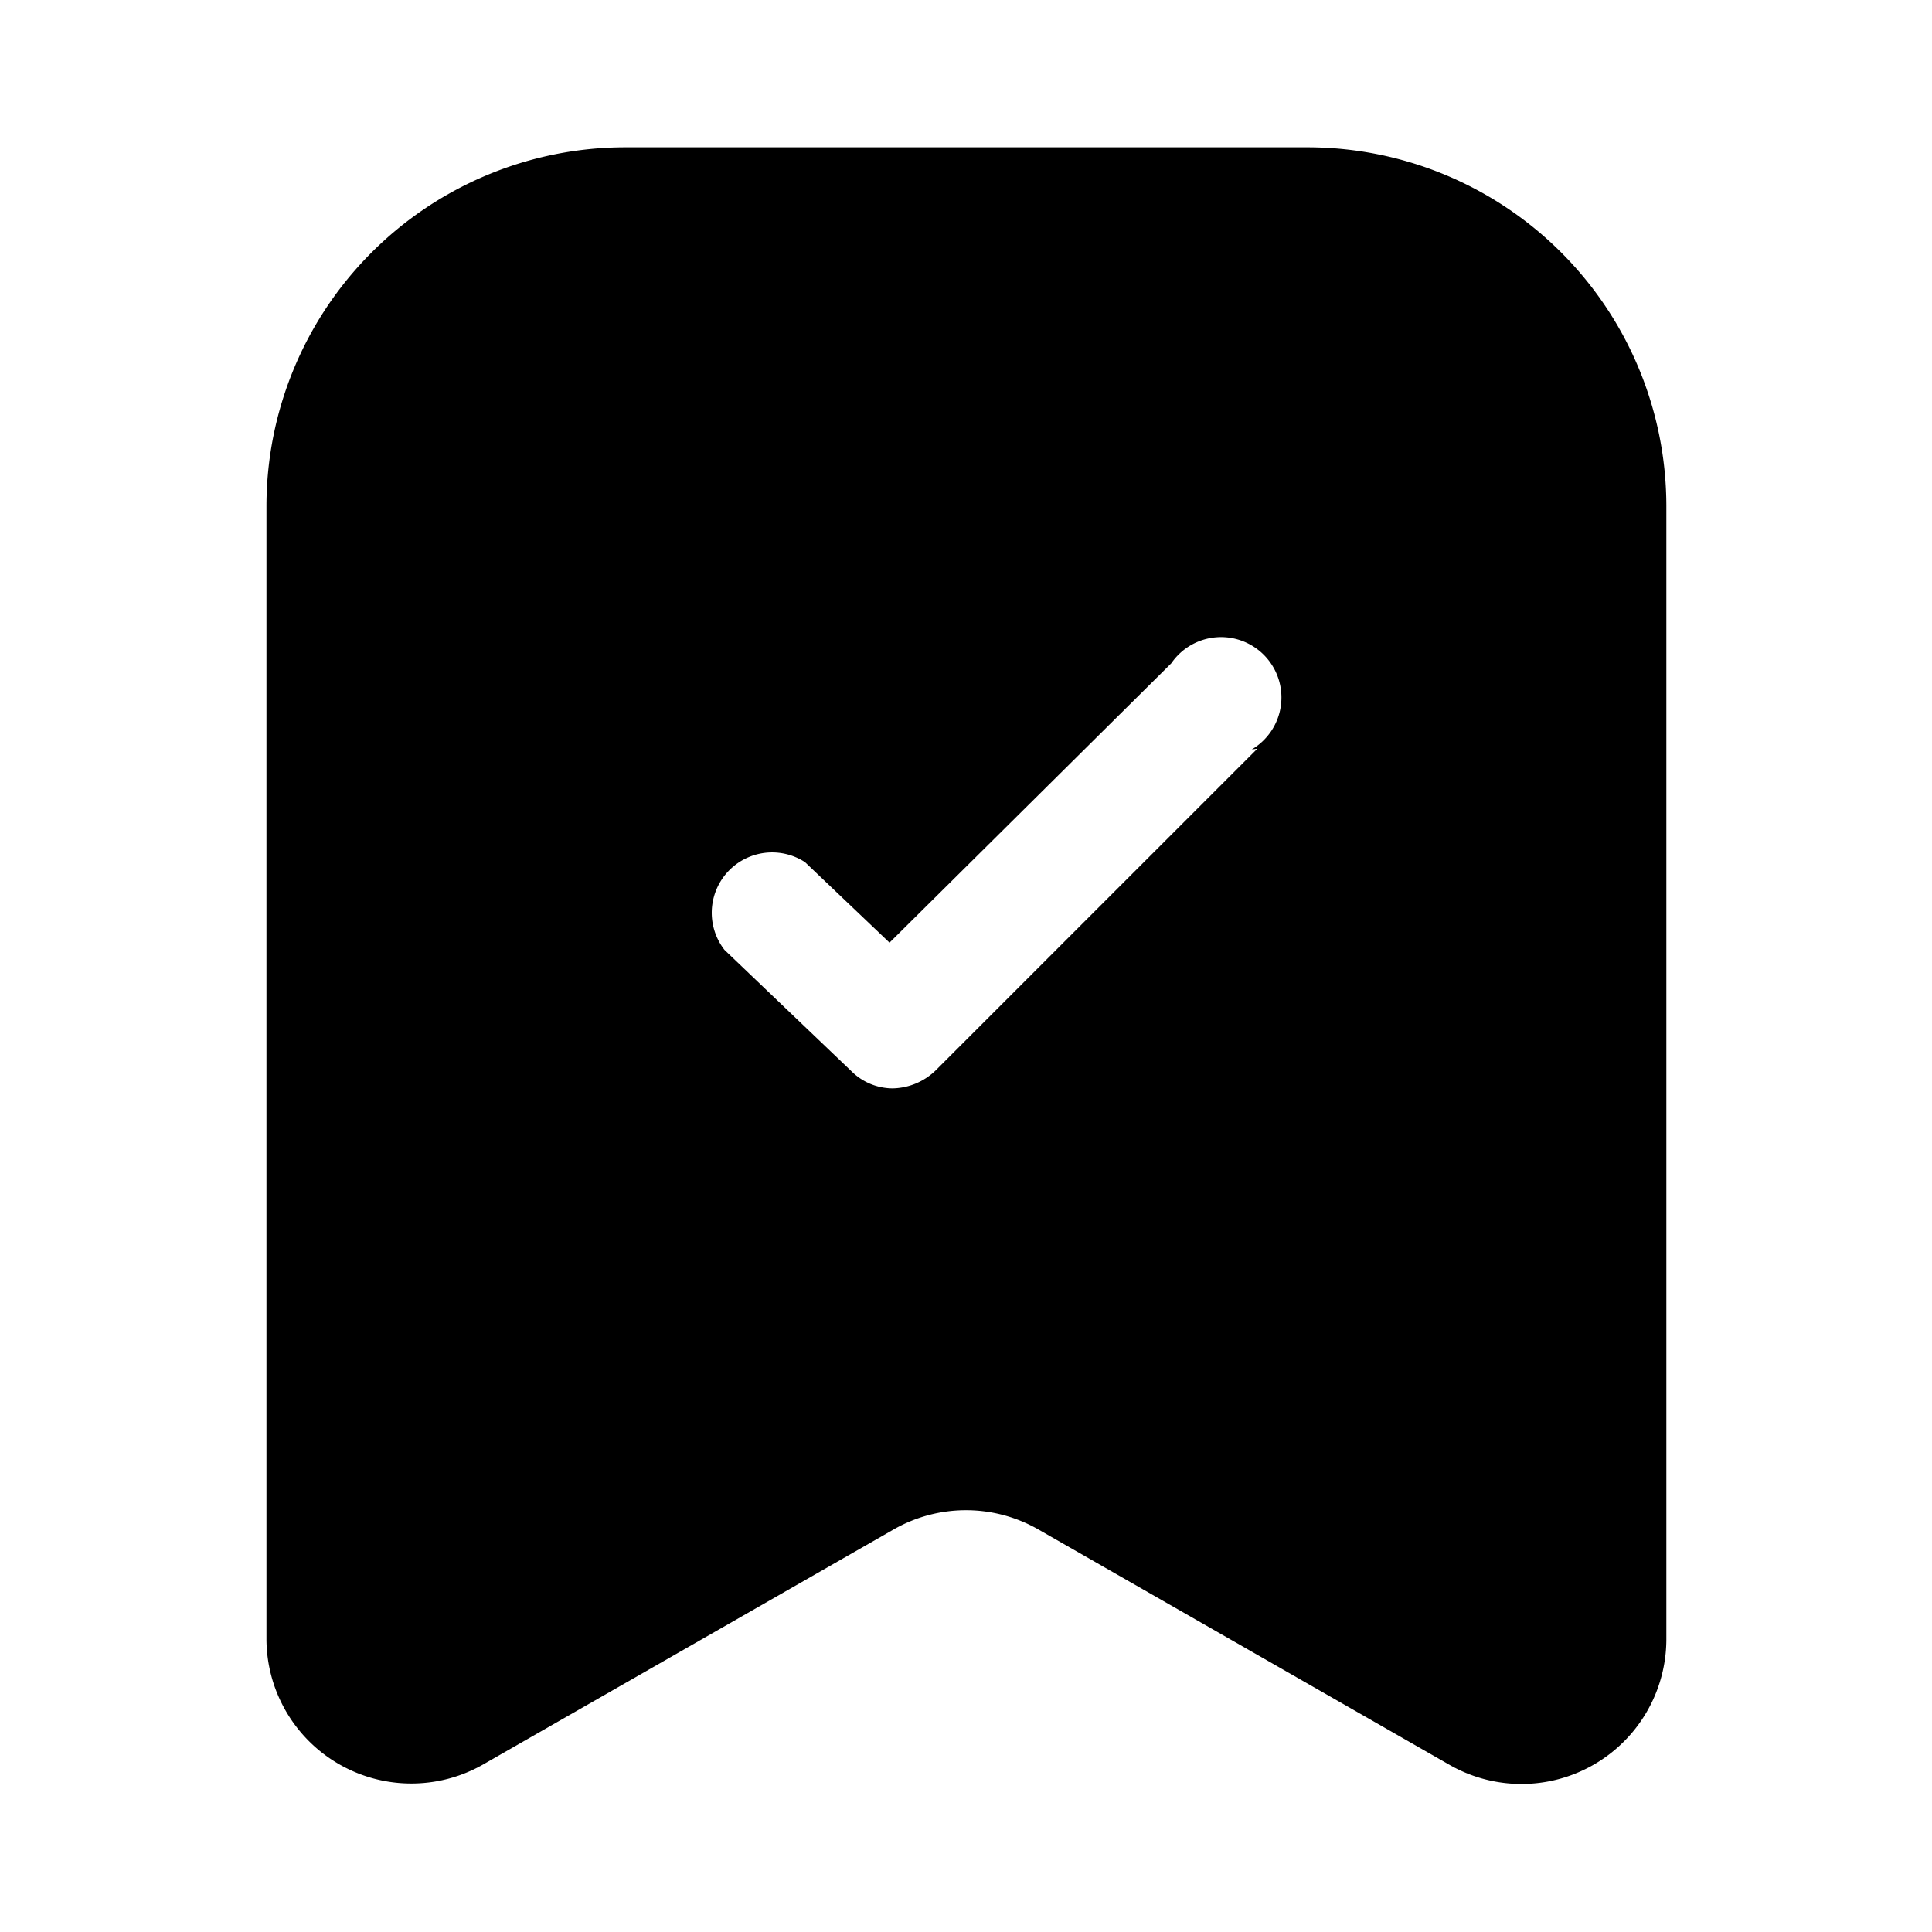 <svg xmlns="http://www.w3.org/2000/svg" viewBox="0 0 24 24"><g id="archive"><path fill="currentColor" d="M16.24,1.83H7.76A4.46,4.46,0,0,0,3.31,6.28V20.37A1.8,1.8,0,0,0,6,21.92L11.1,19a1.81,1.81,0,0,1,1.8,0L18,21.92a1.8,1.8,0,0,0,2.7-1.55V6.28A4.46,4.46,0,0,0,16.24,1.83ZM15.62,9.3l-4,4a.79.79,0,0,1-.53.22.73.73,0,0,1-.51-.21L9,11.8a.75.75,0,0,1,1-1.09l1.05,1,3.5-3.47a.75.75,0,1,1,1,1.07Z"/></g></svg>